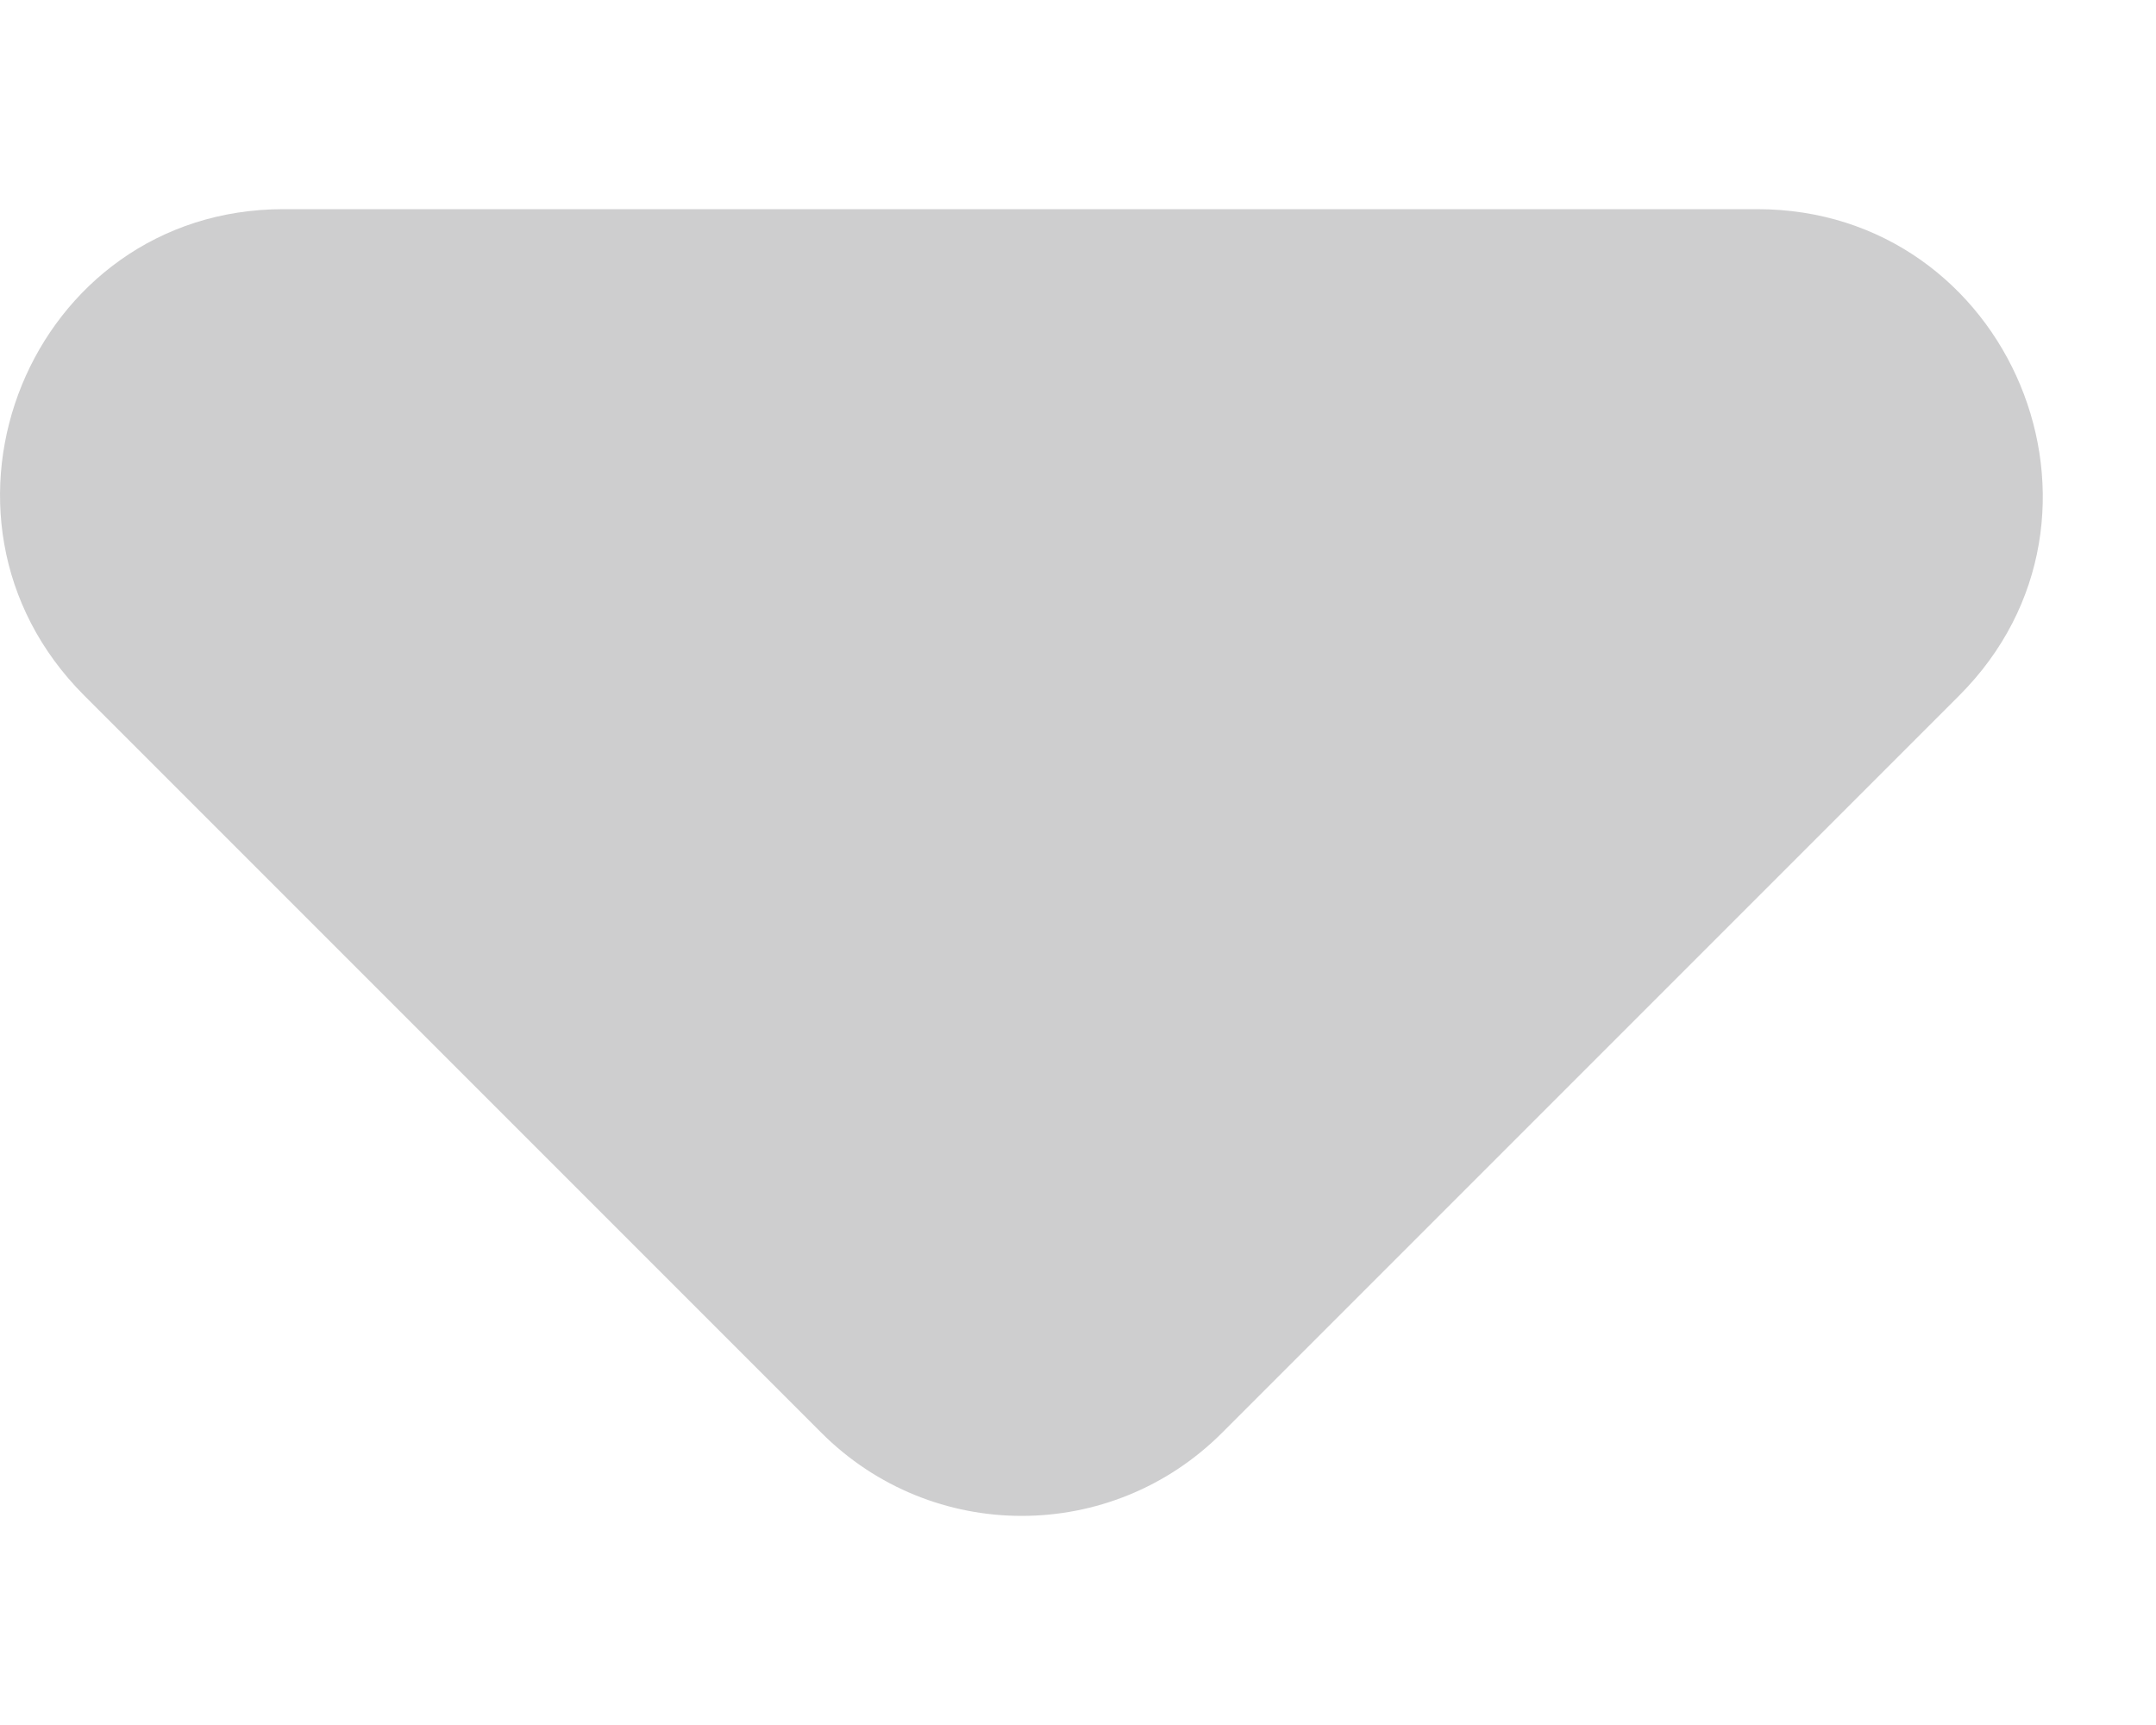 <svg width="10" height="8" viewBox="0 0 10 8" fill="none" xmlns="http://www.w3.org/2000/svg">
<path d="M0.391 3.226L3.809 6.644C4.323 7.159 5.155 7.159 5.669 6.644L9.087 3.226C9.918 2.395 9.325 0.97 8.15 0.97H1.315C0.141 0.97 -0.44 2.395 0.391 3.226Z" fill="#CECECF"/>
</svg>
